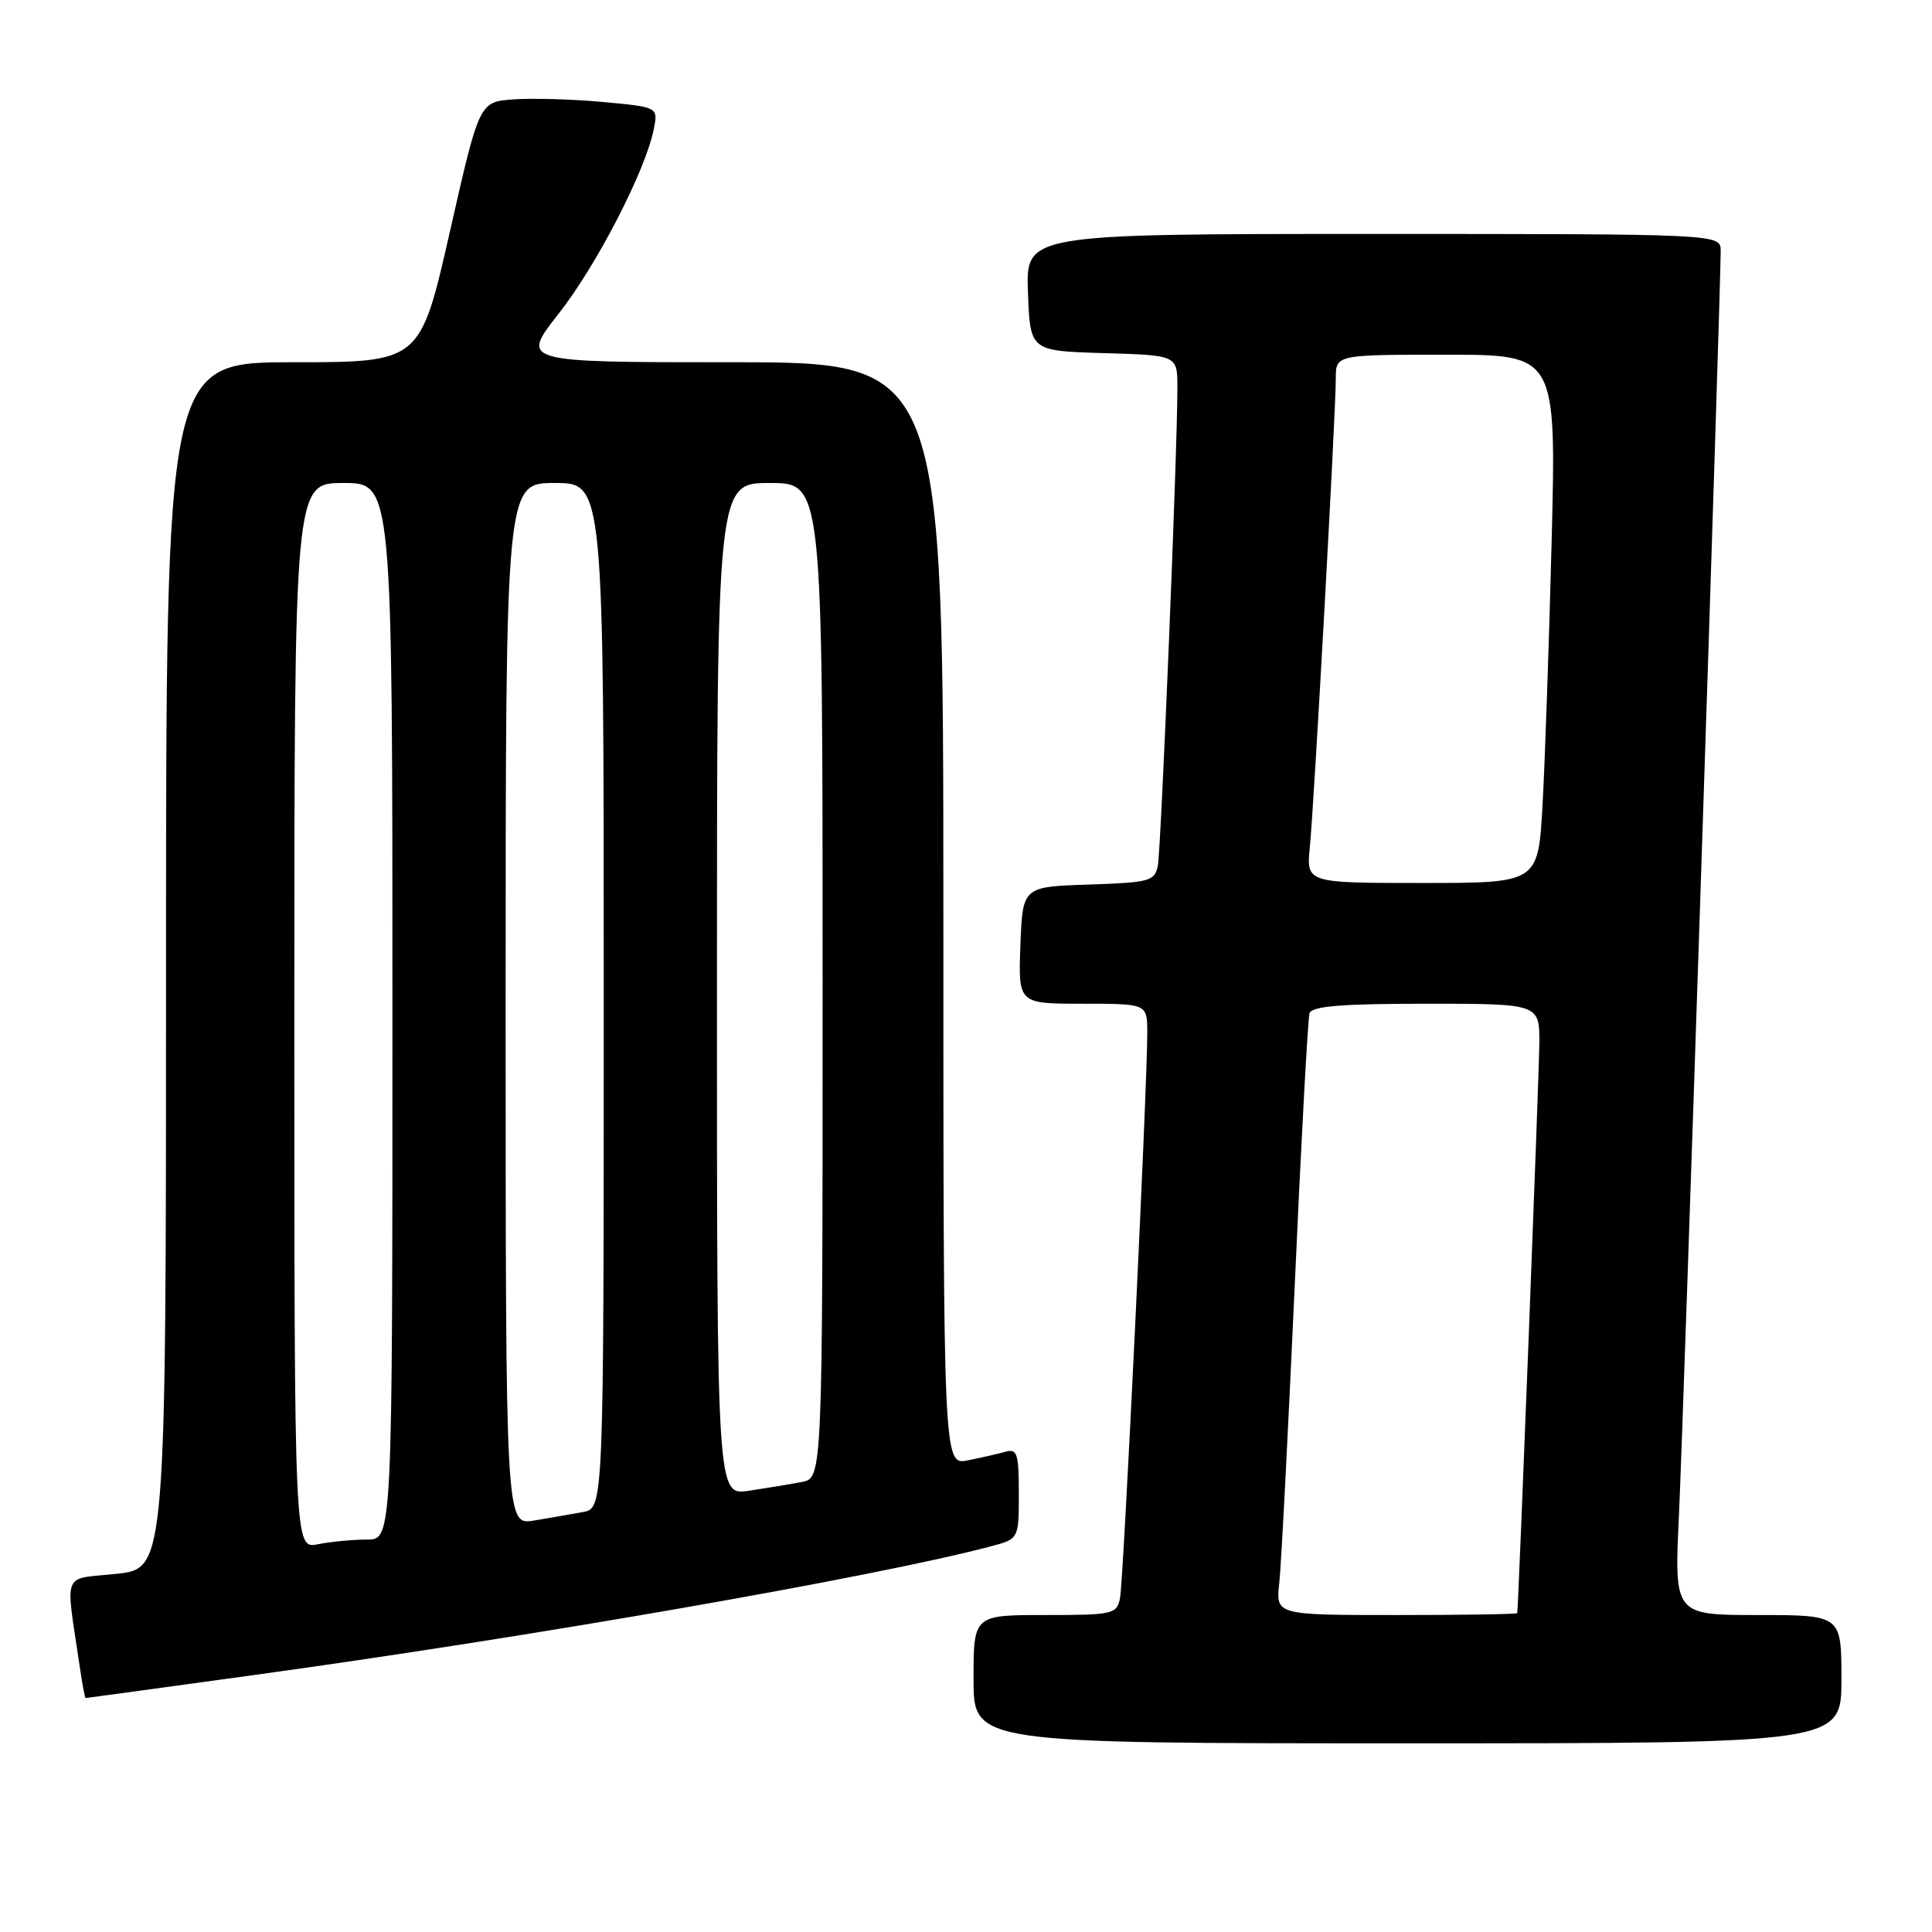 <?xml version="1.0" encoding="UTF-8" standalone="no"?>
<!DOCTYPE svg PUBLIC "-//W3C//DTD SVG 1.1//EN" "http://www.w3.org/Graphics/SVG/1.1/DTD/svg11.dtd" >
<svg xmlns="http://www.w3.org/2000/svg" xmlns:xlink="http://www.w3.org/1999/xlink" version="1.1" viewBox="0 0 256 256">
 <g >
 <path fill="currentColor"
d=" M 244.00 222.50 C 244.00 214.00 244.00 214.00 232.92 214.00 C 221.84 214.00 221.84 214.00 222.47 200.75 C 223.04 188.73 228.00 38.57 228.00 33.25 C 228.00 31.00 228.00 31.00 181.96 31.00 C 135.92 31.00 135.92 31.00 136.21 38.75 C 136.50 46.50 136.50 46.50 146.25 46.79 C 156.00 47.07 156.00 47.07 156.01 51.29 C 156.04 59.14 153.85 112.49 153.42 114.71 C 153.01 116.76 152.35 116.94 144.24 117.21 C 135.50 117.50 135.50 117.50 135.21 125.25 C 134.92 133.00 134.92 133.00 143.46 133.00 C 152.00 133.00 152.00 133.00 152.02 136.75 C 152.06 143.31 148.88 209.40 148.41 211.75 C 147.98 213.89 147.51 214.00 138.48 214.00 C 129.00 214.00 129.00 214.00 129.00 222.50 C 129.00 231.00 129.00 231.00 186.50 231.00 C 244.00 231.00 244.00 231.00 244.00 222.50 Z  M 33.37 221.99 C 70.38 216.91 115.86 208.97 131.25 204.91 C 135.00 203.92 135.00 203.92 135.00 197.89 C 135.00 192.63 134.78 191.93 133.25 192.36 C 132.29 192.63 130.04 193.15 128.25 193.50 C 125.00 194.16 125.00 194.16 125.00 121.08 C 125.00 48.00 125.00 48.00 96.98 48.00 C 68.97 48.00 68.97 48.00 74.01 41.58 C 79.06 35.16 85.53 22.61 86.63 17.12 C 87.21 14.19 87.21 14.19 79.86 13.51 C 75.81 13.14 70.48 12.99 68.01 13.17 C 63.51 13.50 63.51 13.50 59.60 30.75 C 55.68 48.00 55.68 48.00 38.84 48.00 C 22.00 48.00 22.00 48.00 22.00 127.92 C 22.00 207.84 22.00 207.84 15.43 208.54 C 8.09 209.33 8.66 207.87 10.59 221.00 C 10.91 223.20 11.25 225.00 11.34 225.00 C 11.43 225.00 21.34 223.65 33.37 221.99 Z  M 169.51 209.75 C 169.77 207.41 170.68 189.75 171.55 170.50 C 172.41 151.25 173.30 134.94 173.52 134.25 C 173.83 133.32 177.83 133.00 188.97 133.00 C 204.00 133.00 204.00 133.00 203.97 138.25 C 203.94 142.35 201.22 212.70 201.04 213.75 C 201.02 213.89 193.81 214.00 185.02 214.00 C 169.04 214.00 169.04 214.00 169.51 209.75 Z  M 173.56 112.25 C 174.13 106.53 177.00 54.61 177.00 50.15 C 177.00 47.00 177.00 47.00 191.61 47.00 C 206.22 47.00 206.22 47.00 205.60 71.75 C 205.25 85.36 204.71 101.11 204.39 106.75 C 203.81 117.00 203.81 117.00 188.45 117.00 C 173.09 117.00 173.09 117.00 173.56 112.25 Z  M 39.00 134.62 C 39.00 64.00 39.00 64.00 45.50 64.00 C 52.00 64.00 52.00 64.00 52.00 134.00 C 52.00 204.00 52.00 204.00 48.62 204.00 C 46.77 204.00 43.84 204.28 42.12 204.62 C 39.00 205.25 39.00 205.25 39.00 134.62 Z  M 67.00 133.05 C 67.00 64.00 67.00 64.00 73.50 64.00 C 80.00 64.00 80.00 64.00 80.00 131.92 C 80.00 199.84 80.00 199.84 77.25 200.35 C 75.74 200.63 72.81 201.14 70.75 201.48 C 67.00 202.09 67.00 202.09 67.00 133.05 Z  M 95.00 131.09 C 95.00 64.00 95.00 64.00 102.00 64.00 C 109.00 64.00 109.00 64.00 109.00 129.92 C 109.00 195.84 109.00 195.84 106.25 196.37 C 104.74 196.66 101.59 197.18 99.25 197.53 C 95.00 198.18 95.00 198.18 95.00 131.09 Z "/>
</g>
</svg>